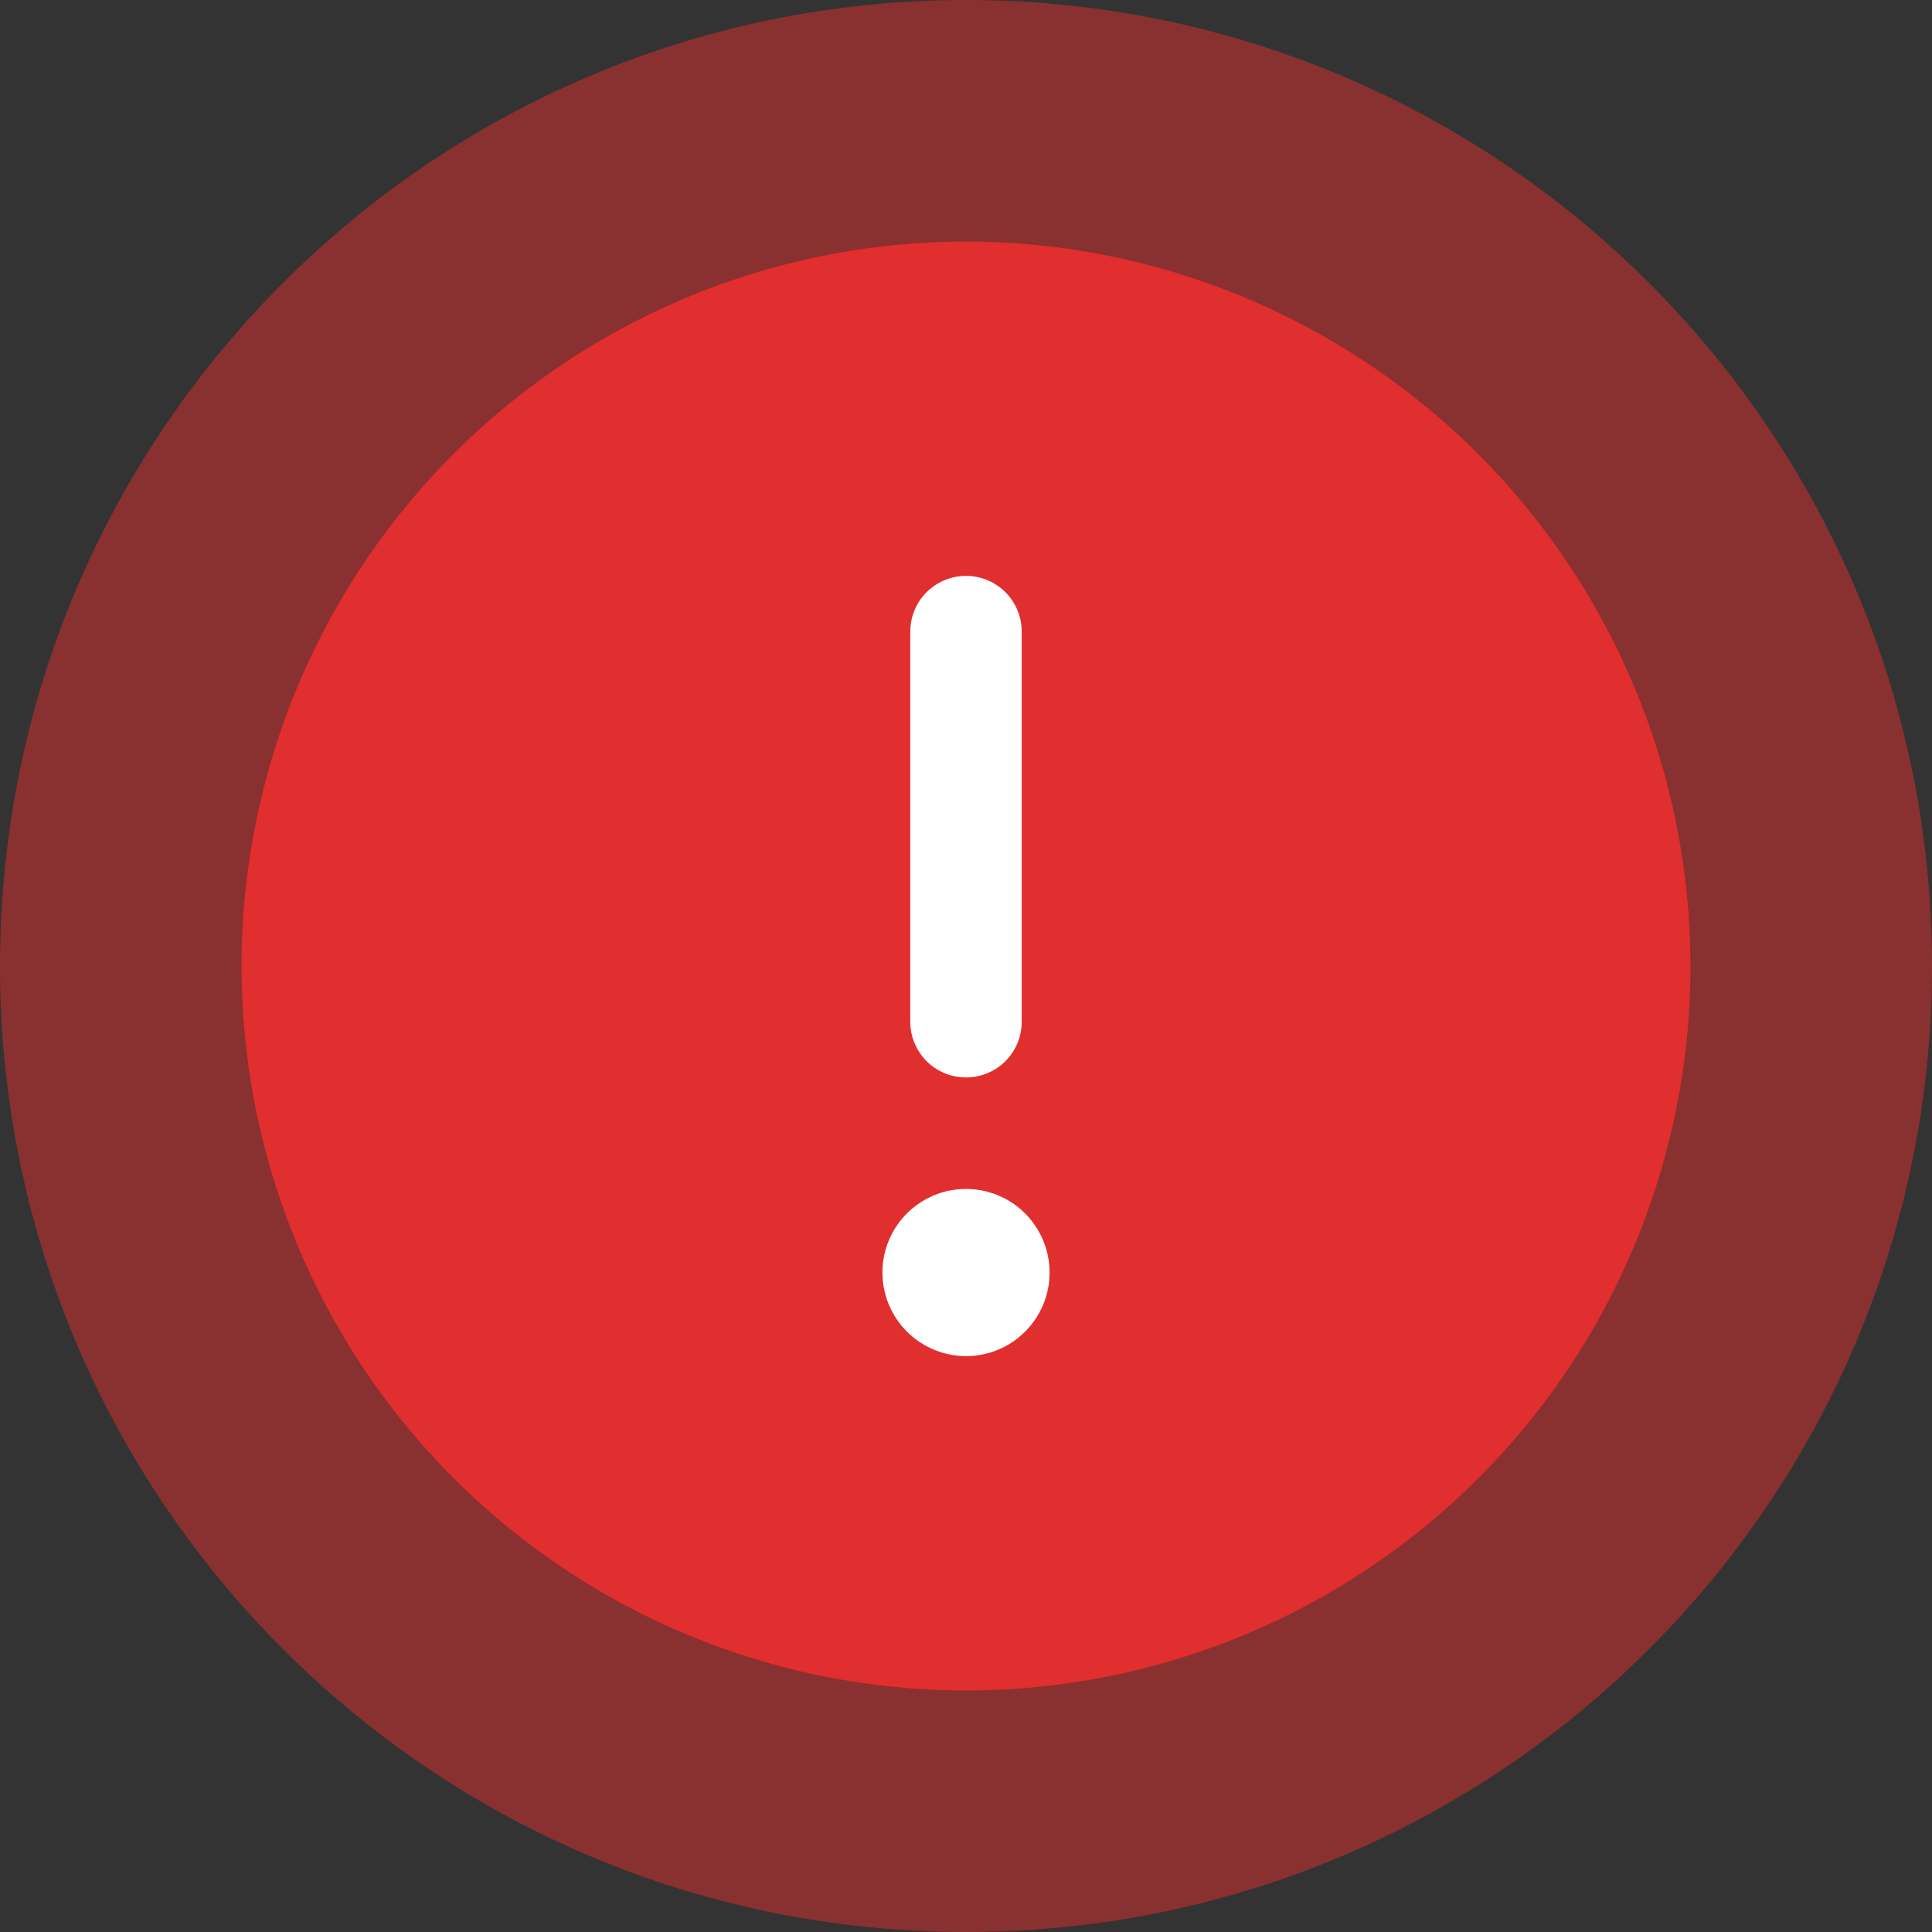 <svg width="32" height="32" viewBox="0 0 32 32" fill="none" xmlns="http://www.w3.org/2000/svg">
<rect x="0" y="0" width="32" height="32" fill="#333333" stroke="none"/>
<g clip-path="url(#clip0_1855_39854)">
<path d="M0 16C0 24.837 7.163 32 16 32C24.837 32 32 24.837 32 16C32 7.163 24.837 0 16 0C7.163 0 0 7.163 0 16Z" fill="#E12E2E" fill-opacity="0.5"/>
<path d="M6 16C6 21.523 10.477 26 16 26C21.523 26 26 21.523 26 16C26 10.477 21.523 6 16 6C10.477 6 6 10.477 6 16Z" fill="white"/>
<path d="M16 4C13.627 4 11.307 4.704 9.333 6.022C7.36 7.341 5.822 9.215 4.913 11.408C4.005 13.601 3.768 16.013 4.231 18.341C4.694 20.669 5.836 22.807 7.515 24.485C9.193 26.163 11.331 27.306 13.659 27.769C15.987 28.232 18.399 27.995 20.592 27.087C22.785 26.178 24.659 24.64 25.978 22.667C27.296 20.693 28 18.373 28 16C27.997 12.818 26.731 9.768 24.482 7.518C22.232 5.269 19.182 4.003 16 4ZM15.077 10.461C15.077 10.217 15.174 9.982 15.347 9.809C15.52 9.636 15.755 9.538 16 9.538C16.245 9.538 16.48 9.636 16.653 9.809C16.826 9.982 16.923 10.217 16.923 10.461V16.923C16.923 17.168 16.826 17.403 16.653 17.576C16.48 17.749 16.245 17.846 16 17.846C15.755 17.846 15.52 17.749 15.347 17.576C15.174 17.403 15.077 17.168 15.077 16.923V10.461ZM16 22.462C15.726 22.462 15.459 22.38 15.231 22.228C15.003 22.076 14.826 21.86 14.721 21.607C14.616 21.354 14.589 21.075 14.642 20.807C14.695 20.538 14.827 20.291 15.021 20.098C15.215 19.904 15.461 19.772 15.73 19.719C15.998 19.666 16.277 19.693 16.53 19.798C16.783 19.902 16.999 20.08 17.151 20.308C17.303 20.535 17.385 20.803 17.385 21.077C17.385 21.444 17.239 21.796 16.979 22.056C16.719 22.316 16.367 22.462 16 22.462Z" fill="#E12E2E"/>
</g>
<defs>
<clipPath id="clip0_1855_39854">
<rect width="32" height="32" fill="white"/>
</clipPath>
</defs>
</svg>
